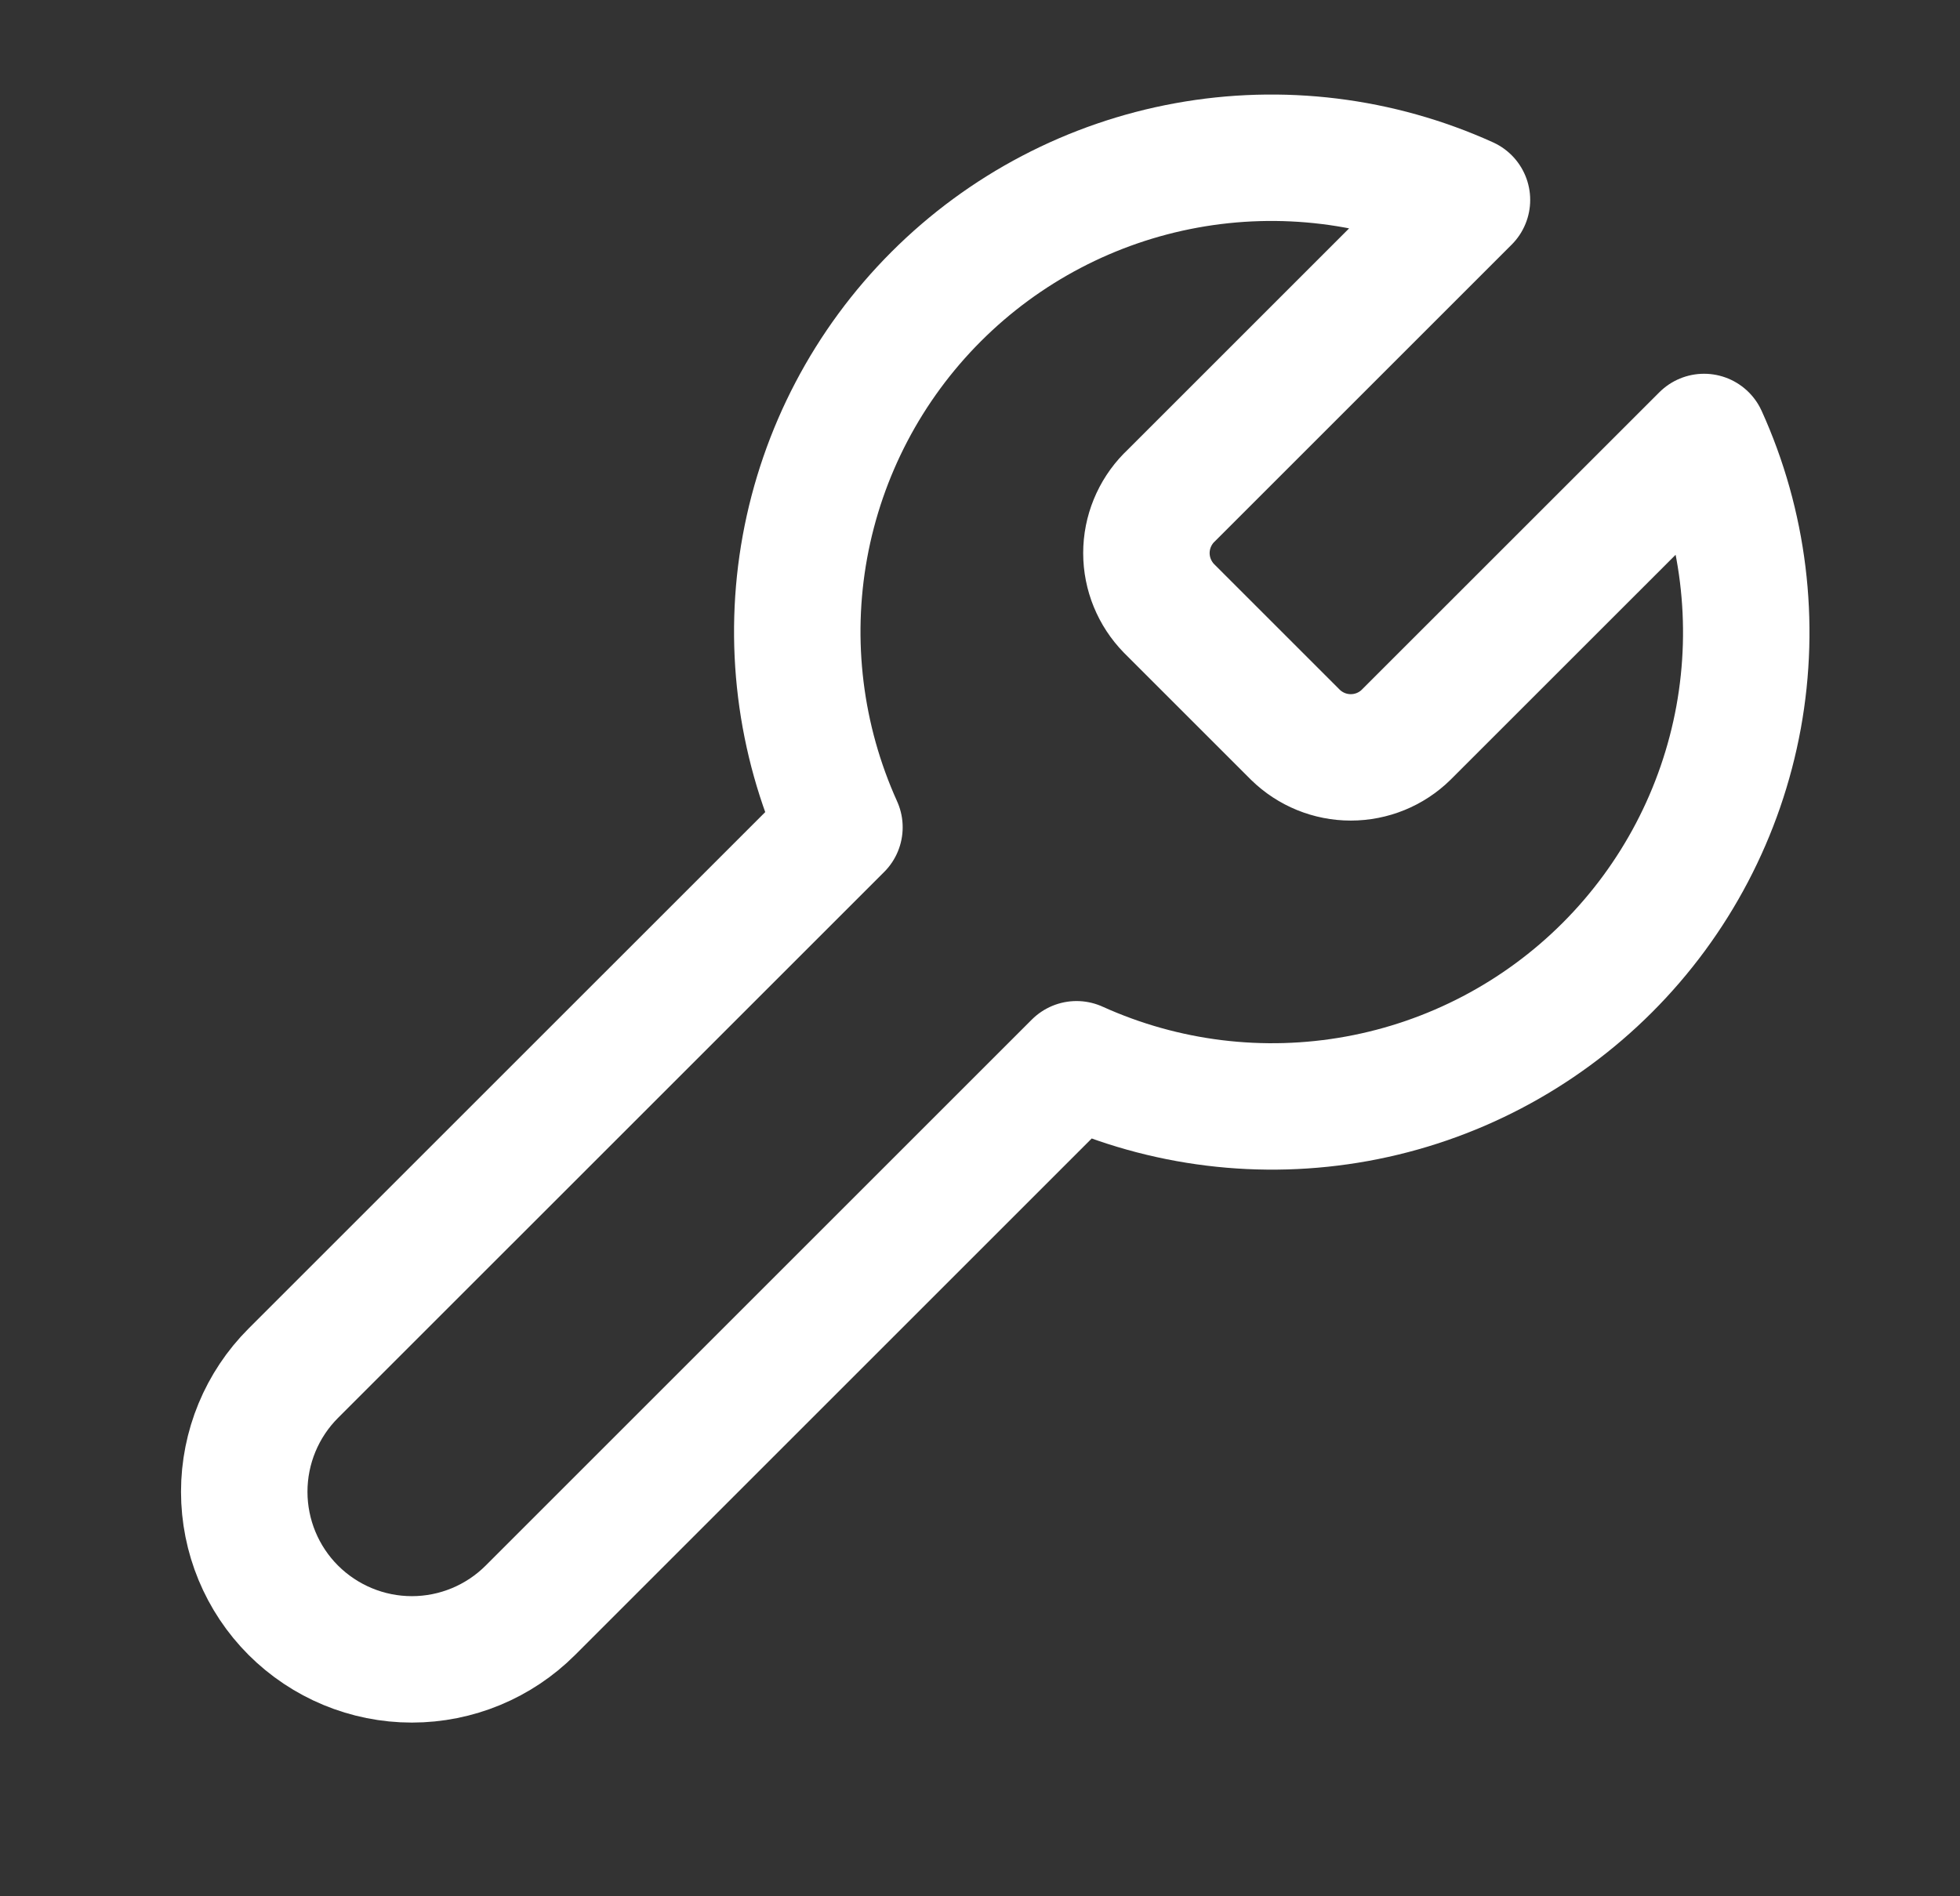 <svg width="31" height="30" viewBox="0 0 31 30" fill="none" xmlns="http://www.w3.org/2000/svg">
<rect x="0" y="0" width="31" height="30" fill="#333333" stroke="none"/>
<path d="M18.489 7.875C18.261 8.109 18.132 8.423 18.132 8.75C18.132 9.077 18.261 9.391 18.489 9.625L20.489 11.625C20.723 11.854 21.037 11.982 21.364 11.982C21.692 11.982 22.006 11.854 22.239 11.625L26.952 6.913C27.581 8.301 27.771 9.849 27.498 11.349C27.224 12.849 26.5 14.23 25.422 15.308C24.344 16.386 22.963 17.11 21.463 17.383C19.963 17.656 18.416 17.466 17.027 16.837L8.389 25.475C7.892 25.972 7.218 26.252 6.514 26.252C5.811 26.252 5.137 25.972 4.639 25.475C4.142 24.978 3.863 24.303 3.863 23.6C3.863 22.897 4.142 22.222 4.639 21.725L13.277 13.088C12.649 11.698 12.458 10.151 12.731 8.651C13.005 7.151 13.729 5.77 14.807 4.692C15.885 3.614 17.266 2.89 18.766 2.617C20.265 2.344 21.813 2.534 23.202 3.163L18.502 7.863L18.489 7.875Z" stroke="white" stroke-width="2" stroke-linecap="round" stroke-linejoin="round"/>
</svg>
